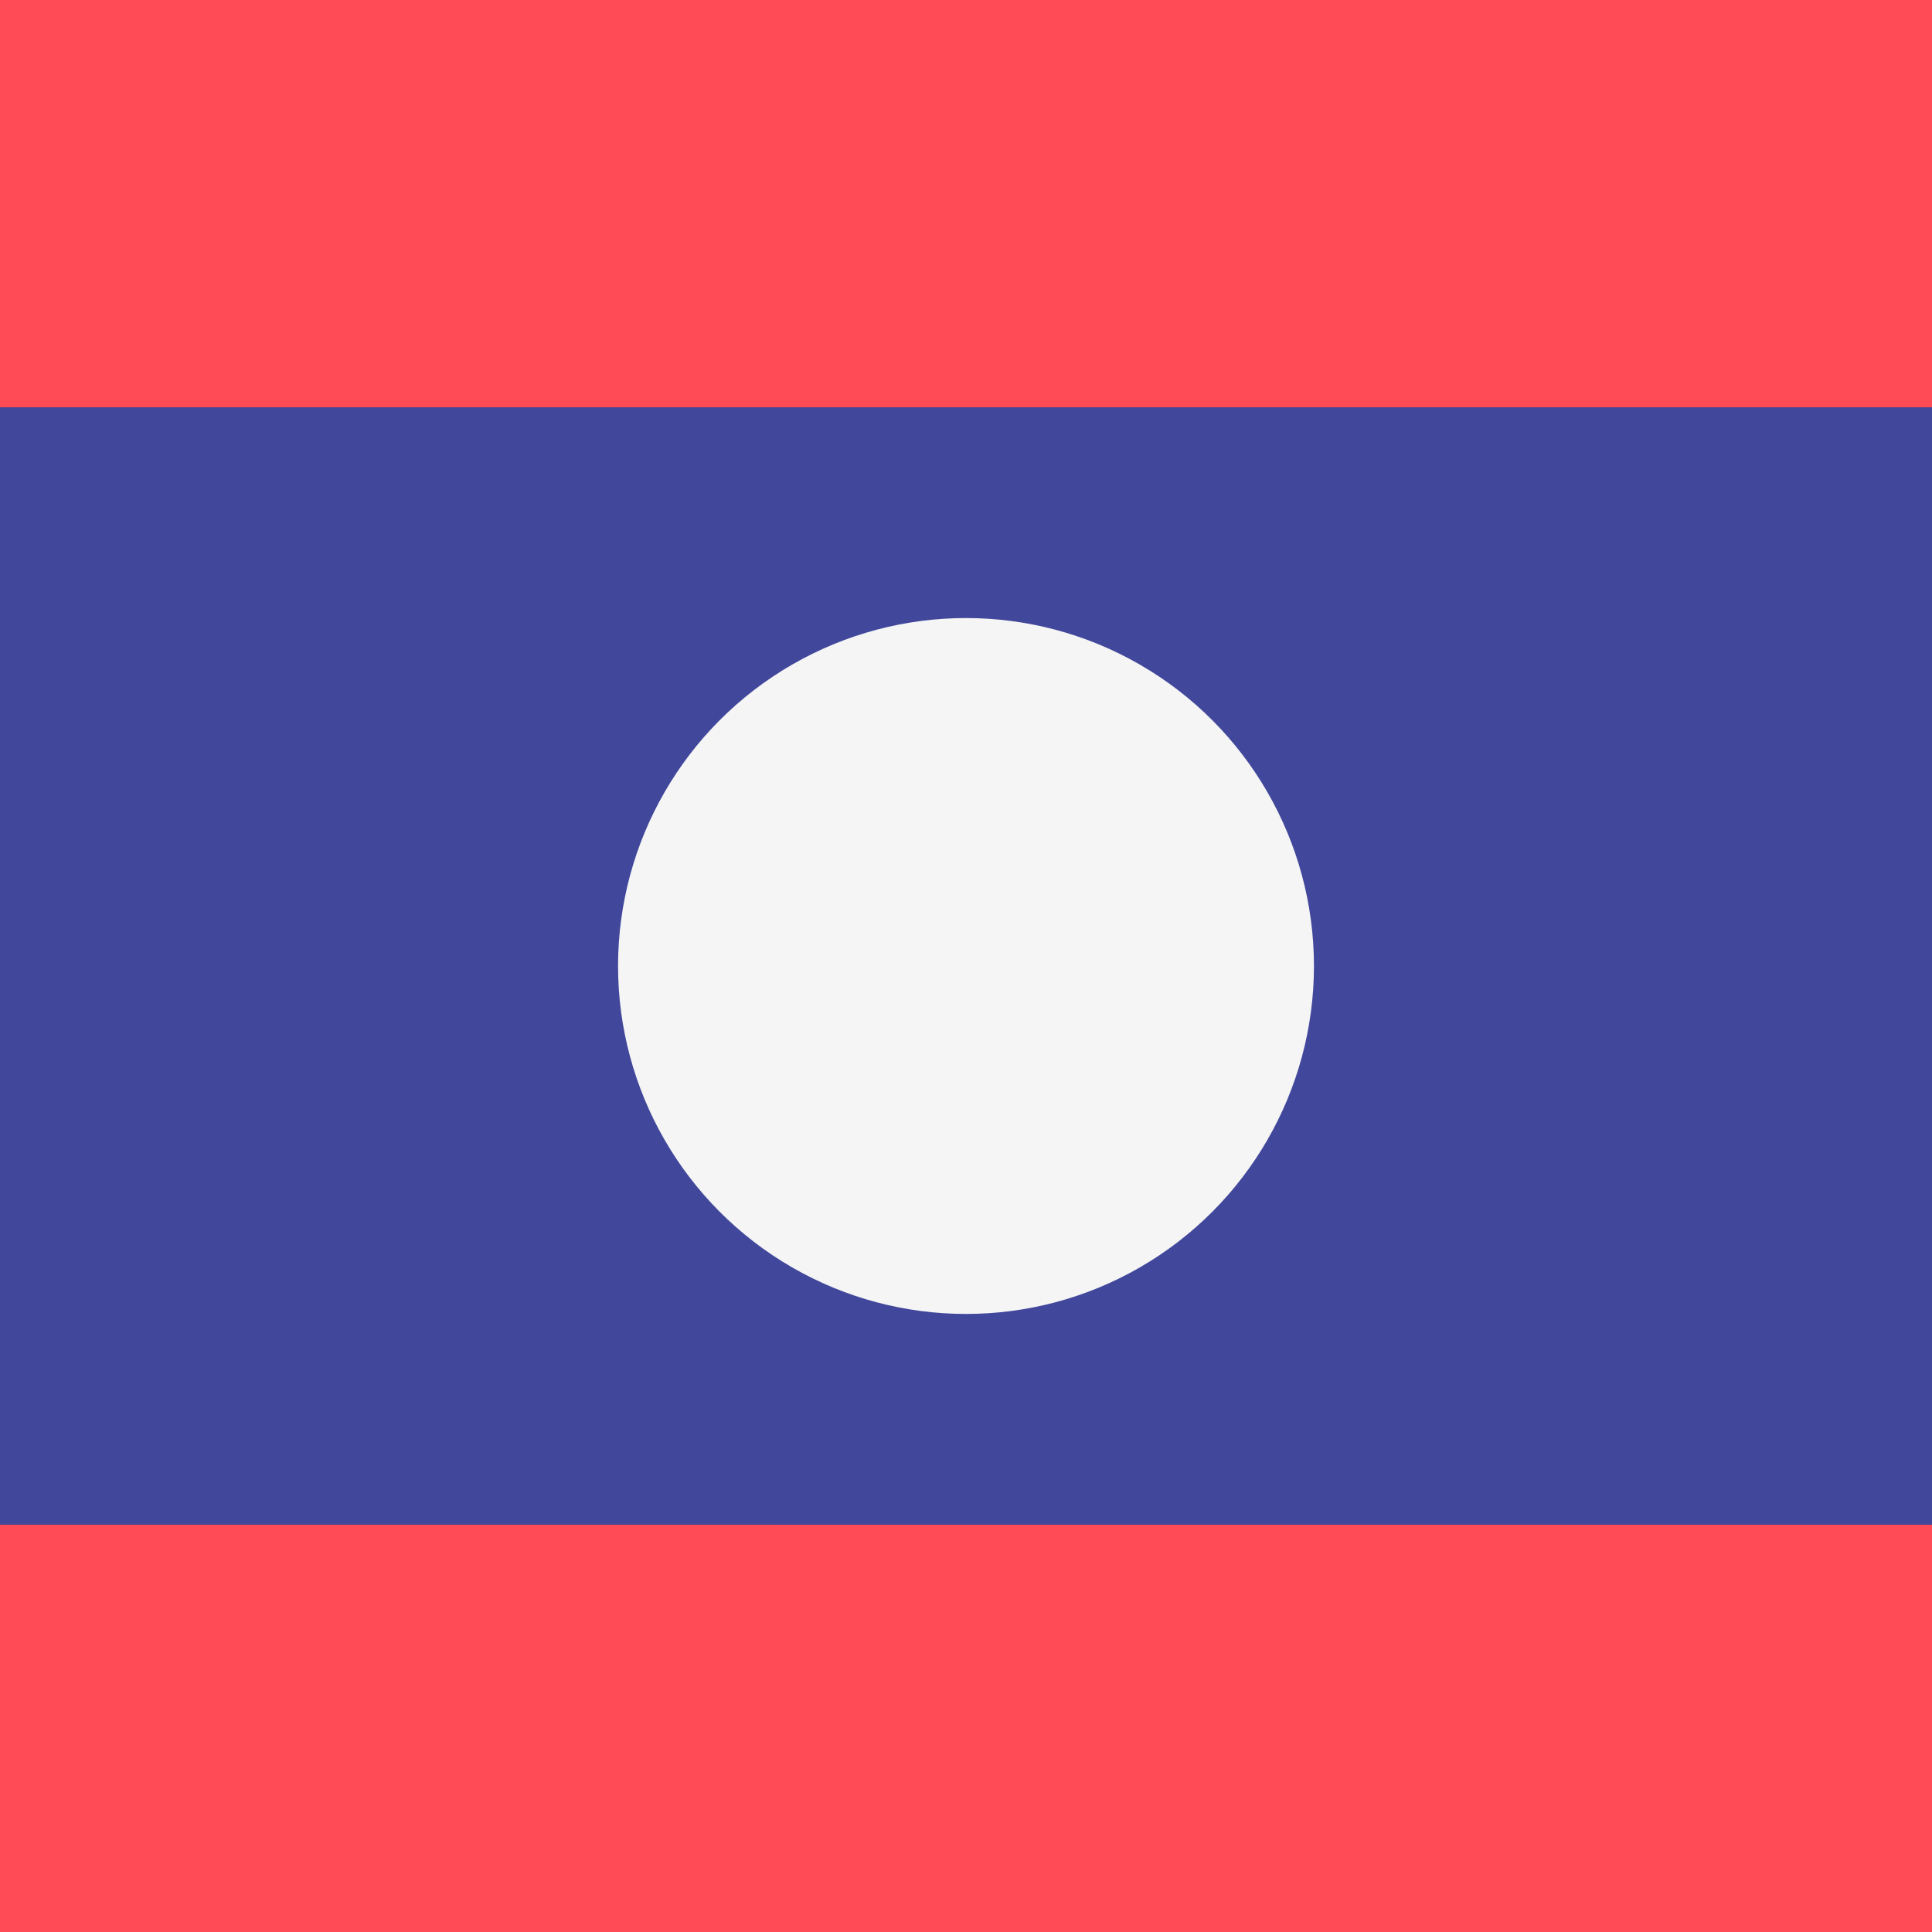 <svg xmlns="http://www.w3.org/2000/svg" viewBox="0 0 512 512"><rect x="0" y="0" width="512" height="512" fill="#333333" stroke="none"/><g fill="#ff4b55"><path d="M0 0h512v107.95H0zM0 404.05h512V512H0z"/></g><path fill="#41479b" d="M0 107.95h512v296.1H0z"/><circle cx="256" cy="256" r="92.21" fill="#f5f5f5"/></svg>